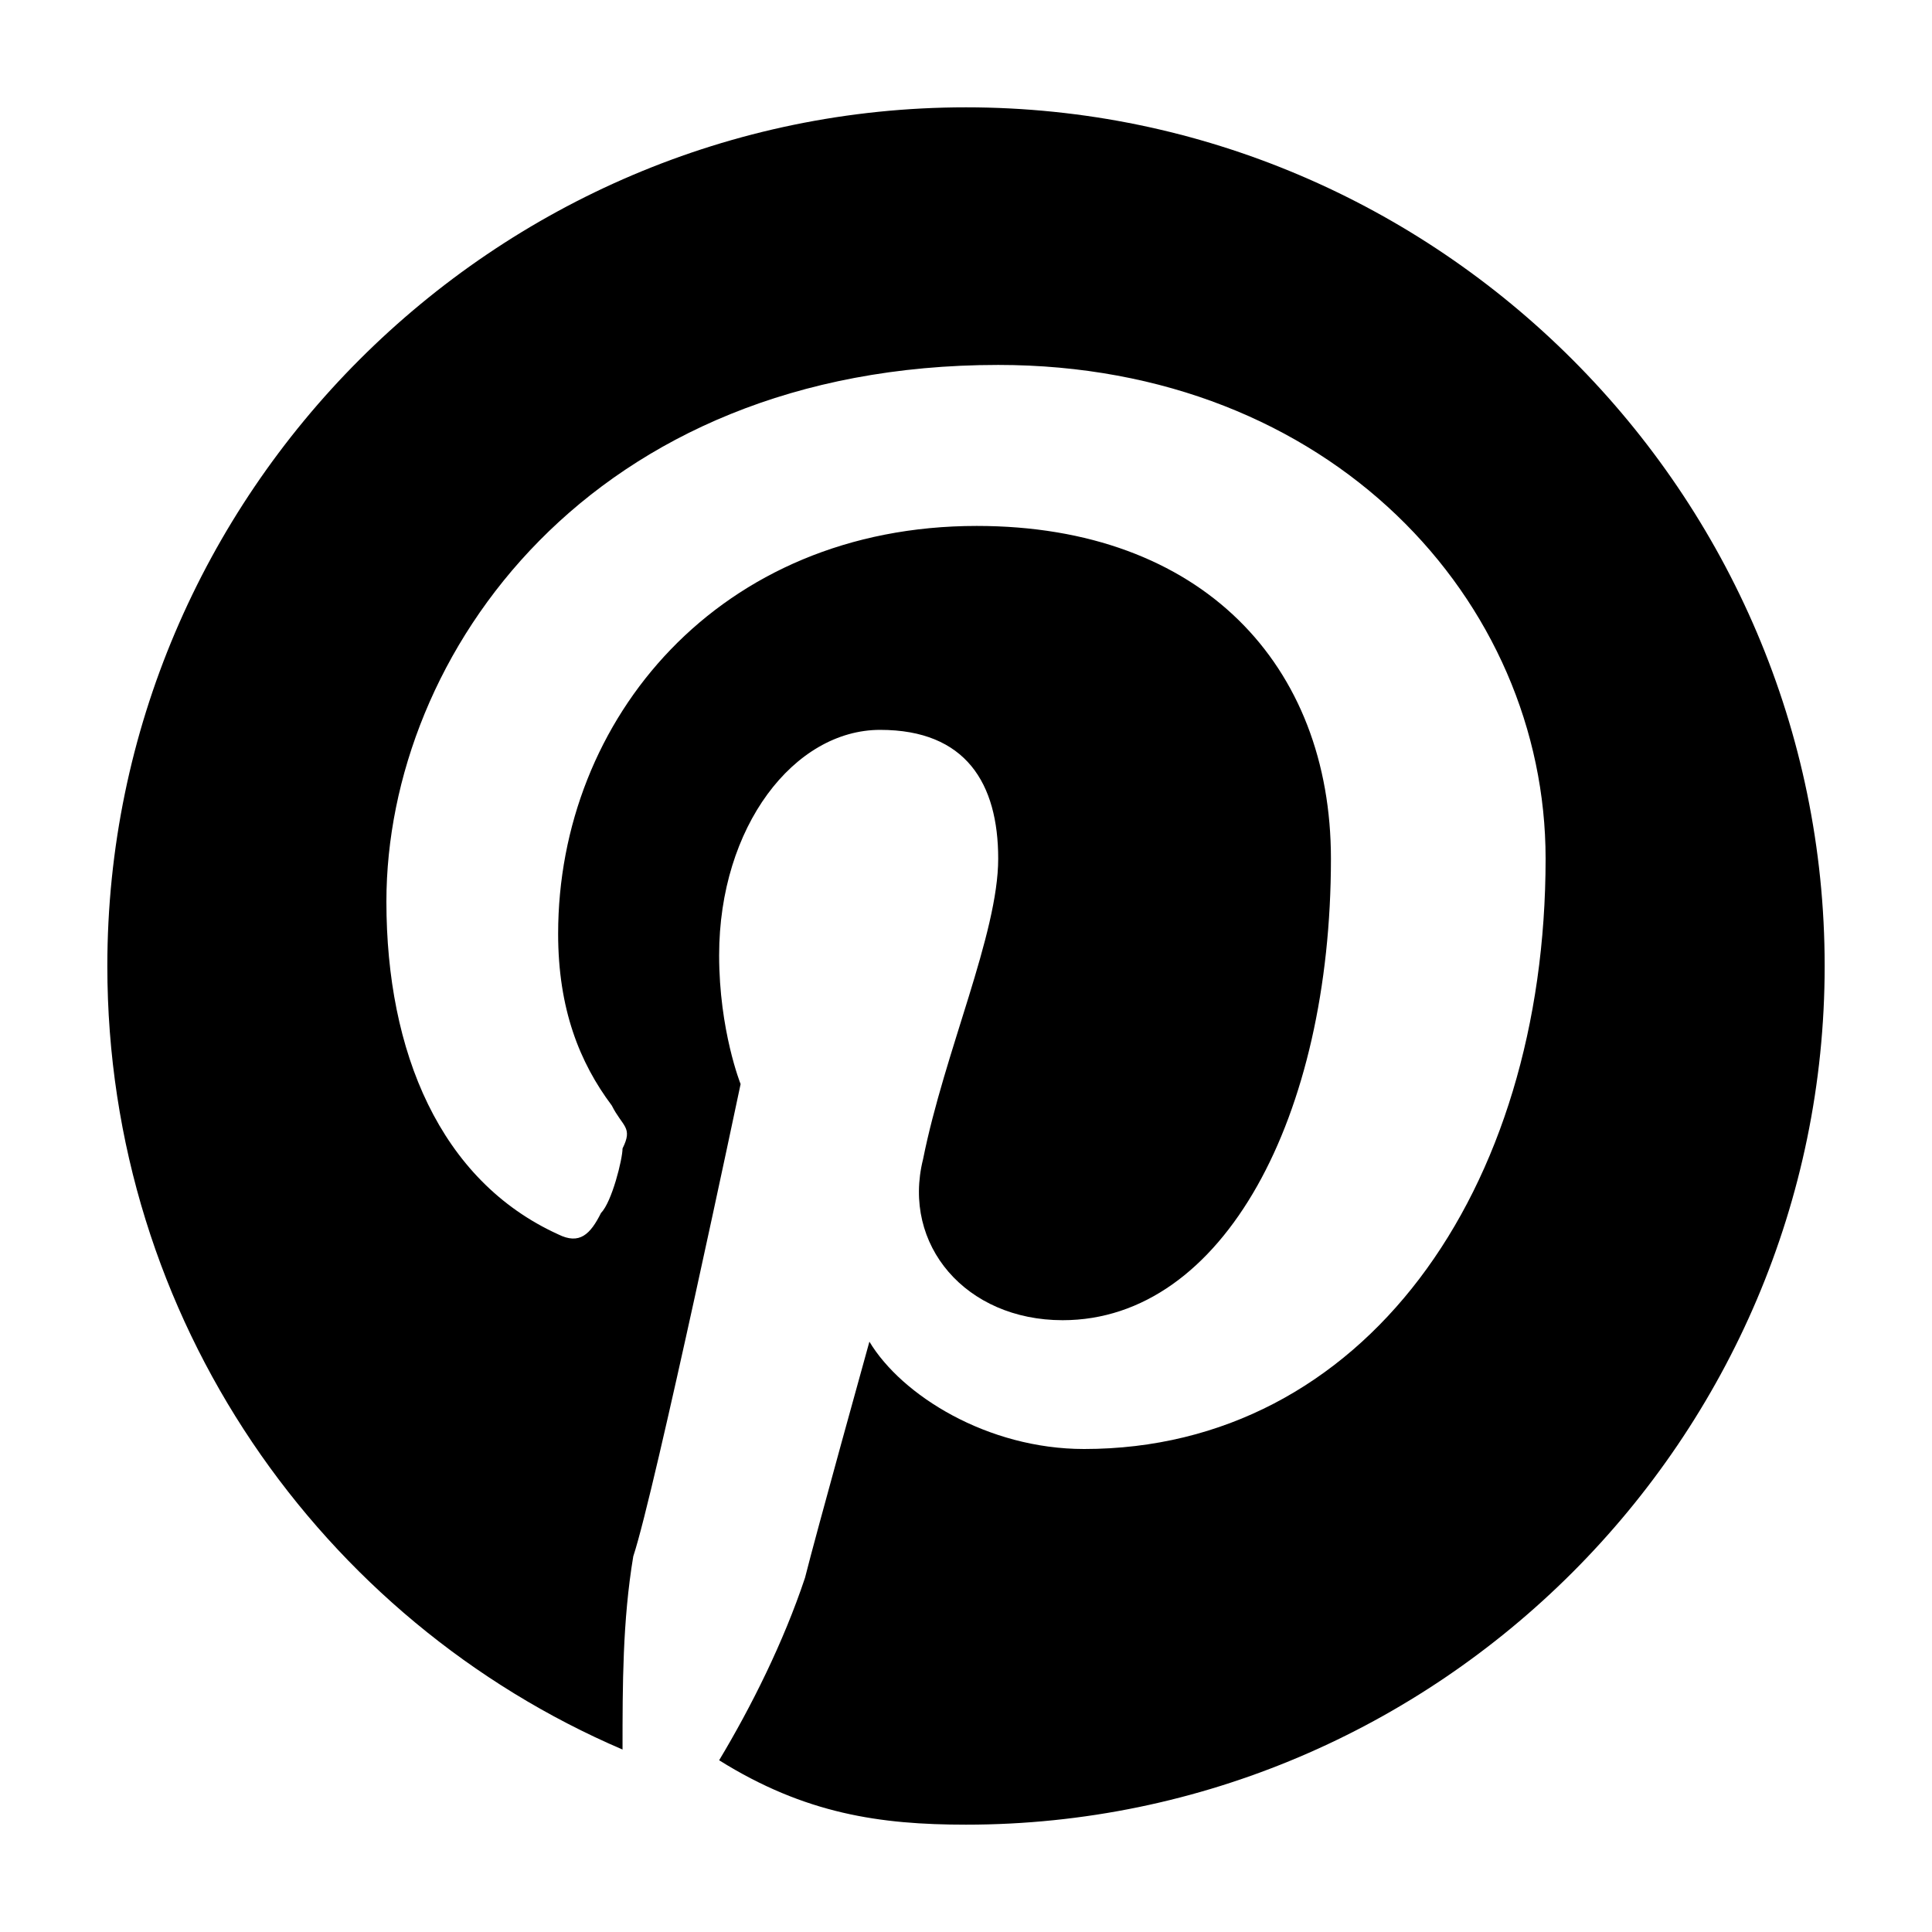 <?xml version="1.0" encoding="utf-8"?>
<!-- Generator: Adobe Illustrator 27.5.0, SVG Export Plug-In . SVG Version: 6.00 Build 0)  -->
<svg version="1.1" id="Layer_1" xmlns="http://www.w3.org/2000/svg" xmlns:xlink="http://www.w3.org/1999/xlink" x="0px" y="0px"
	 viewBox="0 0 18 18" style="enable-background:new 0 0 18 18;" xml:space="preserve">
<path d="M9,1C4.6,1,1,4.6,1,9c0,3.3,2,6.1,4.8,7.3c0-0.6,0-1.2,0.1-1.8c0.2-0.6,1-4.4,1-4.4S6.7,9.6,6.7,8.9c0-1.2,0.7-2.1,1.5-2.1
	C9,6.8,9.3,7.3,9.3,8c0,0.7-0.5,1.8-0.7,2.8c-0.2,0.8,0.4,1.5,1.3,1.5c1.5,0,2.5-1.9,2.5-4.3c0-1.8-1.2-3.1-3.3-3.1
	c-2.4,0-3.9,1.8-3.9,3.8c0,0.7,0.2,1.2,0.5,1.6c0.1,0.2,0.2,0.2,0.1,0.4c0,0.1-0.1,0.5-0.2,0.6c-0.1,0.2-0.2,0.3-0.4,0.2
	c-1.1-0.5-1.6-1.7-1.6-3.1c0-2.3,1.9-5,5.7-5c3.1,0,5.1,2.2,5.1,4.6c0,3.1-1.7,5.5-4.3,5.5c-0.9,0-1.7-0.5-2-1c0,0-0.5,1.8-0.6,2.2
	c-0.2,0.6-0.5,1.2-0.8,1.7C7.5,16.9,8.2,17,9,17c4.4,0,8-3.6,8-8C17,4.6,13.4,1,9,1z"/>
</svg>
